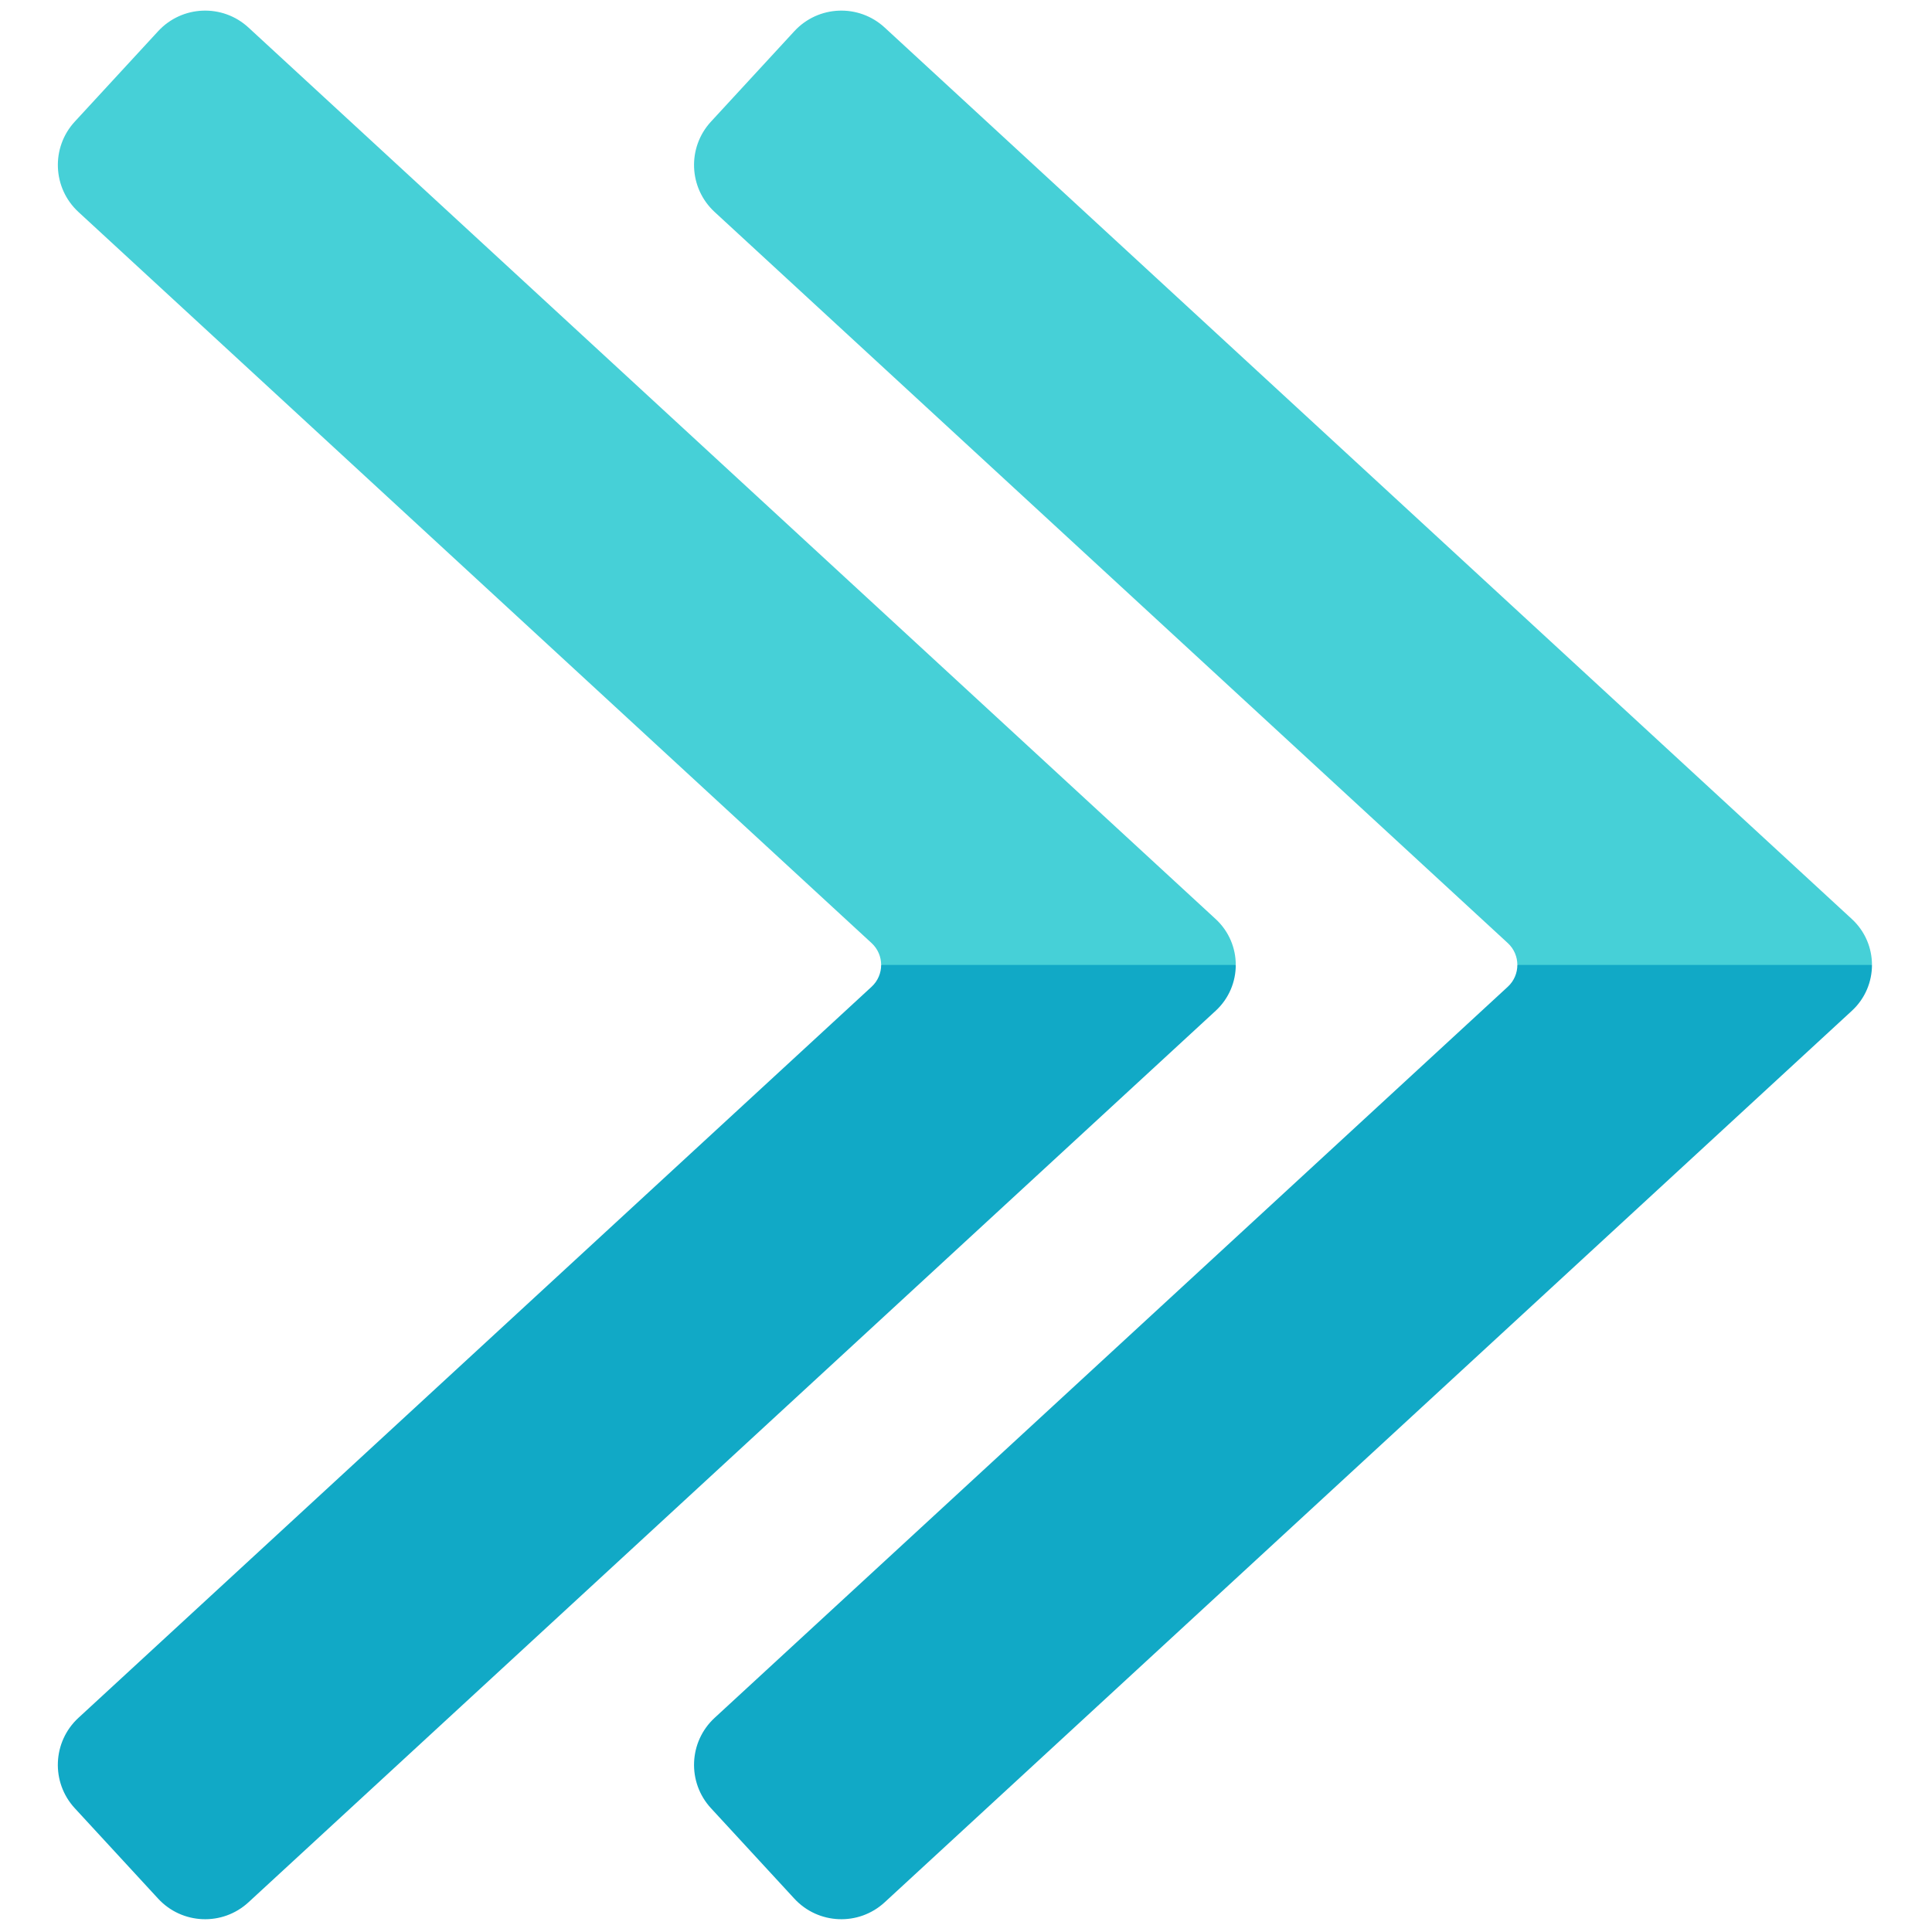 <svg xmlns="http://www.w3.org/2000/svg" xmlns:xlink="http://www.w3.org/1999/xlink" version="1.1" width="12" height="12" viewBox="0 0 256 256" xml:space="preserve">

<defs>
</defs>
<g style="stroke: none; stroke-width: 0; stroke-dasharray: none; stroke-linecap: butt; stroke-linejoin: miter; stroke-miterlimit: 10; fill: none; fill-rule: nonzero; opacity: 1;" transform="translate(1.407 1.407) scale(2.81 2.81)" >
	<path d="M 87.38 46.438 c -0.147 0.26 -0.322 0.509 -0.554 0.723 C 87.058 46.947 87.233 46.699 87.38 46.438 z" style="stroke: none; stroke-width: 1; stroke-dasharray: none; stroke-linecap: butt; stroke-linejoin: miter; stroke-miterlimit: 10; fill: rgb(0,71,244); fill-rule: nonzero; opacity: 1;" transform=" matrix(1 0 0 1 0 0) " stroke-linecap="round" />
	<path d="M 70.599 43.97 c 0.301 0.277 0.451 0.654 0.451 1.03 c 5.399 1.977 10.983 1.859 16.722 0 c 0 -0.79 -0.316 -1.58 -0.947 -2.162 L 41.216 0.798 c -1.225 -1.129 -3.132 -1.051 -4.261 0.174 l -3.93 4.263 c -1.129 1.225 -1.051 3.132 0.173 4.261 L 70.599 43.97 z" style="stroke: none; stroke-width: 1; stroke-dasharray: none; stroke-linecap: butt; stroke-linejoin: miter; stroke-miterlimit: 10; fill: rgb(70,208,215); fill-rule: nonzero; opacity: 1;" transform=" matrix(1 0 0 1 0 0) " stroke-linecap="round" />
	<path d="M 70.599 46.03 c 0.301 -0.277 0.451 -0.654 0.451 -1.03 h 16.722 c 0 0.79 -0.316 1.58 -0.947 2.162 l -45.609 42.04 c -1.225 1.129 -3.132 1.051 -4.261 -0.174 l -3.93 -4.263 c -1.129 -1.225 -1.051 -3.132 0.173 -4.261 L 70.599 46.03 z" style="stroke: none; stroke-width: 1; stroke-dasharray: none; stroke-linecap: butt; stroke-linejoin: miter; stroke-miterlimit: 10; fill: rgb(17,169,198); fill-rule: nonzero; opacity: 1;" transform=" matrix(1 0 0 1 0 0) " stroke-linecap="round" />
	<path d="M 57.38 46.438 c -0.147 0.26 -0.322 0.509 -0.554 0.723 C 57.058 46.947 57.233 46.699 57.38 46.438 z" style="stroke: none; stroke-width: 1; stroke-dasharray: none; stroke-linecap: butt; stroke-linejoin: miter; stroke-miterlimit: 10; fill: rgb(0,71,244); fill-rule: nonzero; opacity: 1;" transform=" matrix(1 0 0 1 0 0) " stroke-linecap="round" />
	<path d="M 40.599 43.97 c 0.301 0.277 0.451 0.654 0.451 1.03 c 5.399 1.977 10.983 1.859 16.722 0 c 0 -0.79 -0.316 -1.58 -0.947 -2.162 L 11.216 0.798 C 9.992 -0.331 8.084 -0.253 6.955 0.972 l -3.93 4.263 C 1.897 6.46 1.975 8.367 3.199 9.496 L 40.599 43.97 z" style="stroke: none; stroke-width: 1; stroke-dasharray: none; stroke-linecap: butt; stroke-linejoin: miter; stroke-miterlimit: 10; fill: rgb(70,208,215); fill-rule: nonzero; opacity: 1;" transform=" matrix(1 0 0 1 0 0) " stroke-linecap="round" />
	<path d="M 40.599 46.03 c 0.301 -0.277 0.451 -0.654 0.451 -1.03 h 16.722 c 0 0.79 -0.316 1.58 -0.947 2.162 l -45.609 42.04 c -1.225 1.129 -3.132 1.051 -4.261 -0.174 l -3.93 -4.263 c -1.129 -1.225 -1.051 -3.132 0.173 -4.261 L 40.599 46.03 z" style="stroke: none; stroke-width: 1; stroke-dasharray: none; stroke-linecap: butt; stroke-linejoin: miter; stroke-miterlimit: 10; fill: rgb(17,169,198); fill-rule: nonzero; opacity: 1;" transform=" matrix(1 0 0 1 0 0) " stroke-linecap="round" />
</g>
</svg>